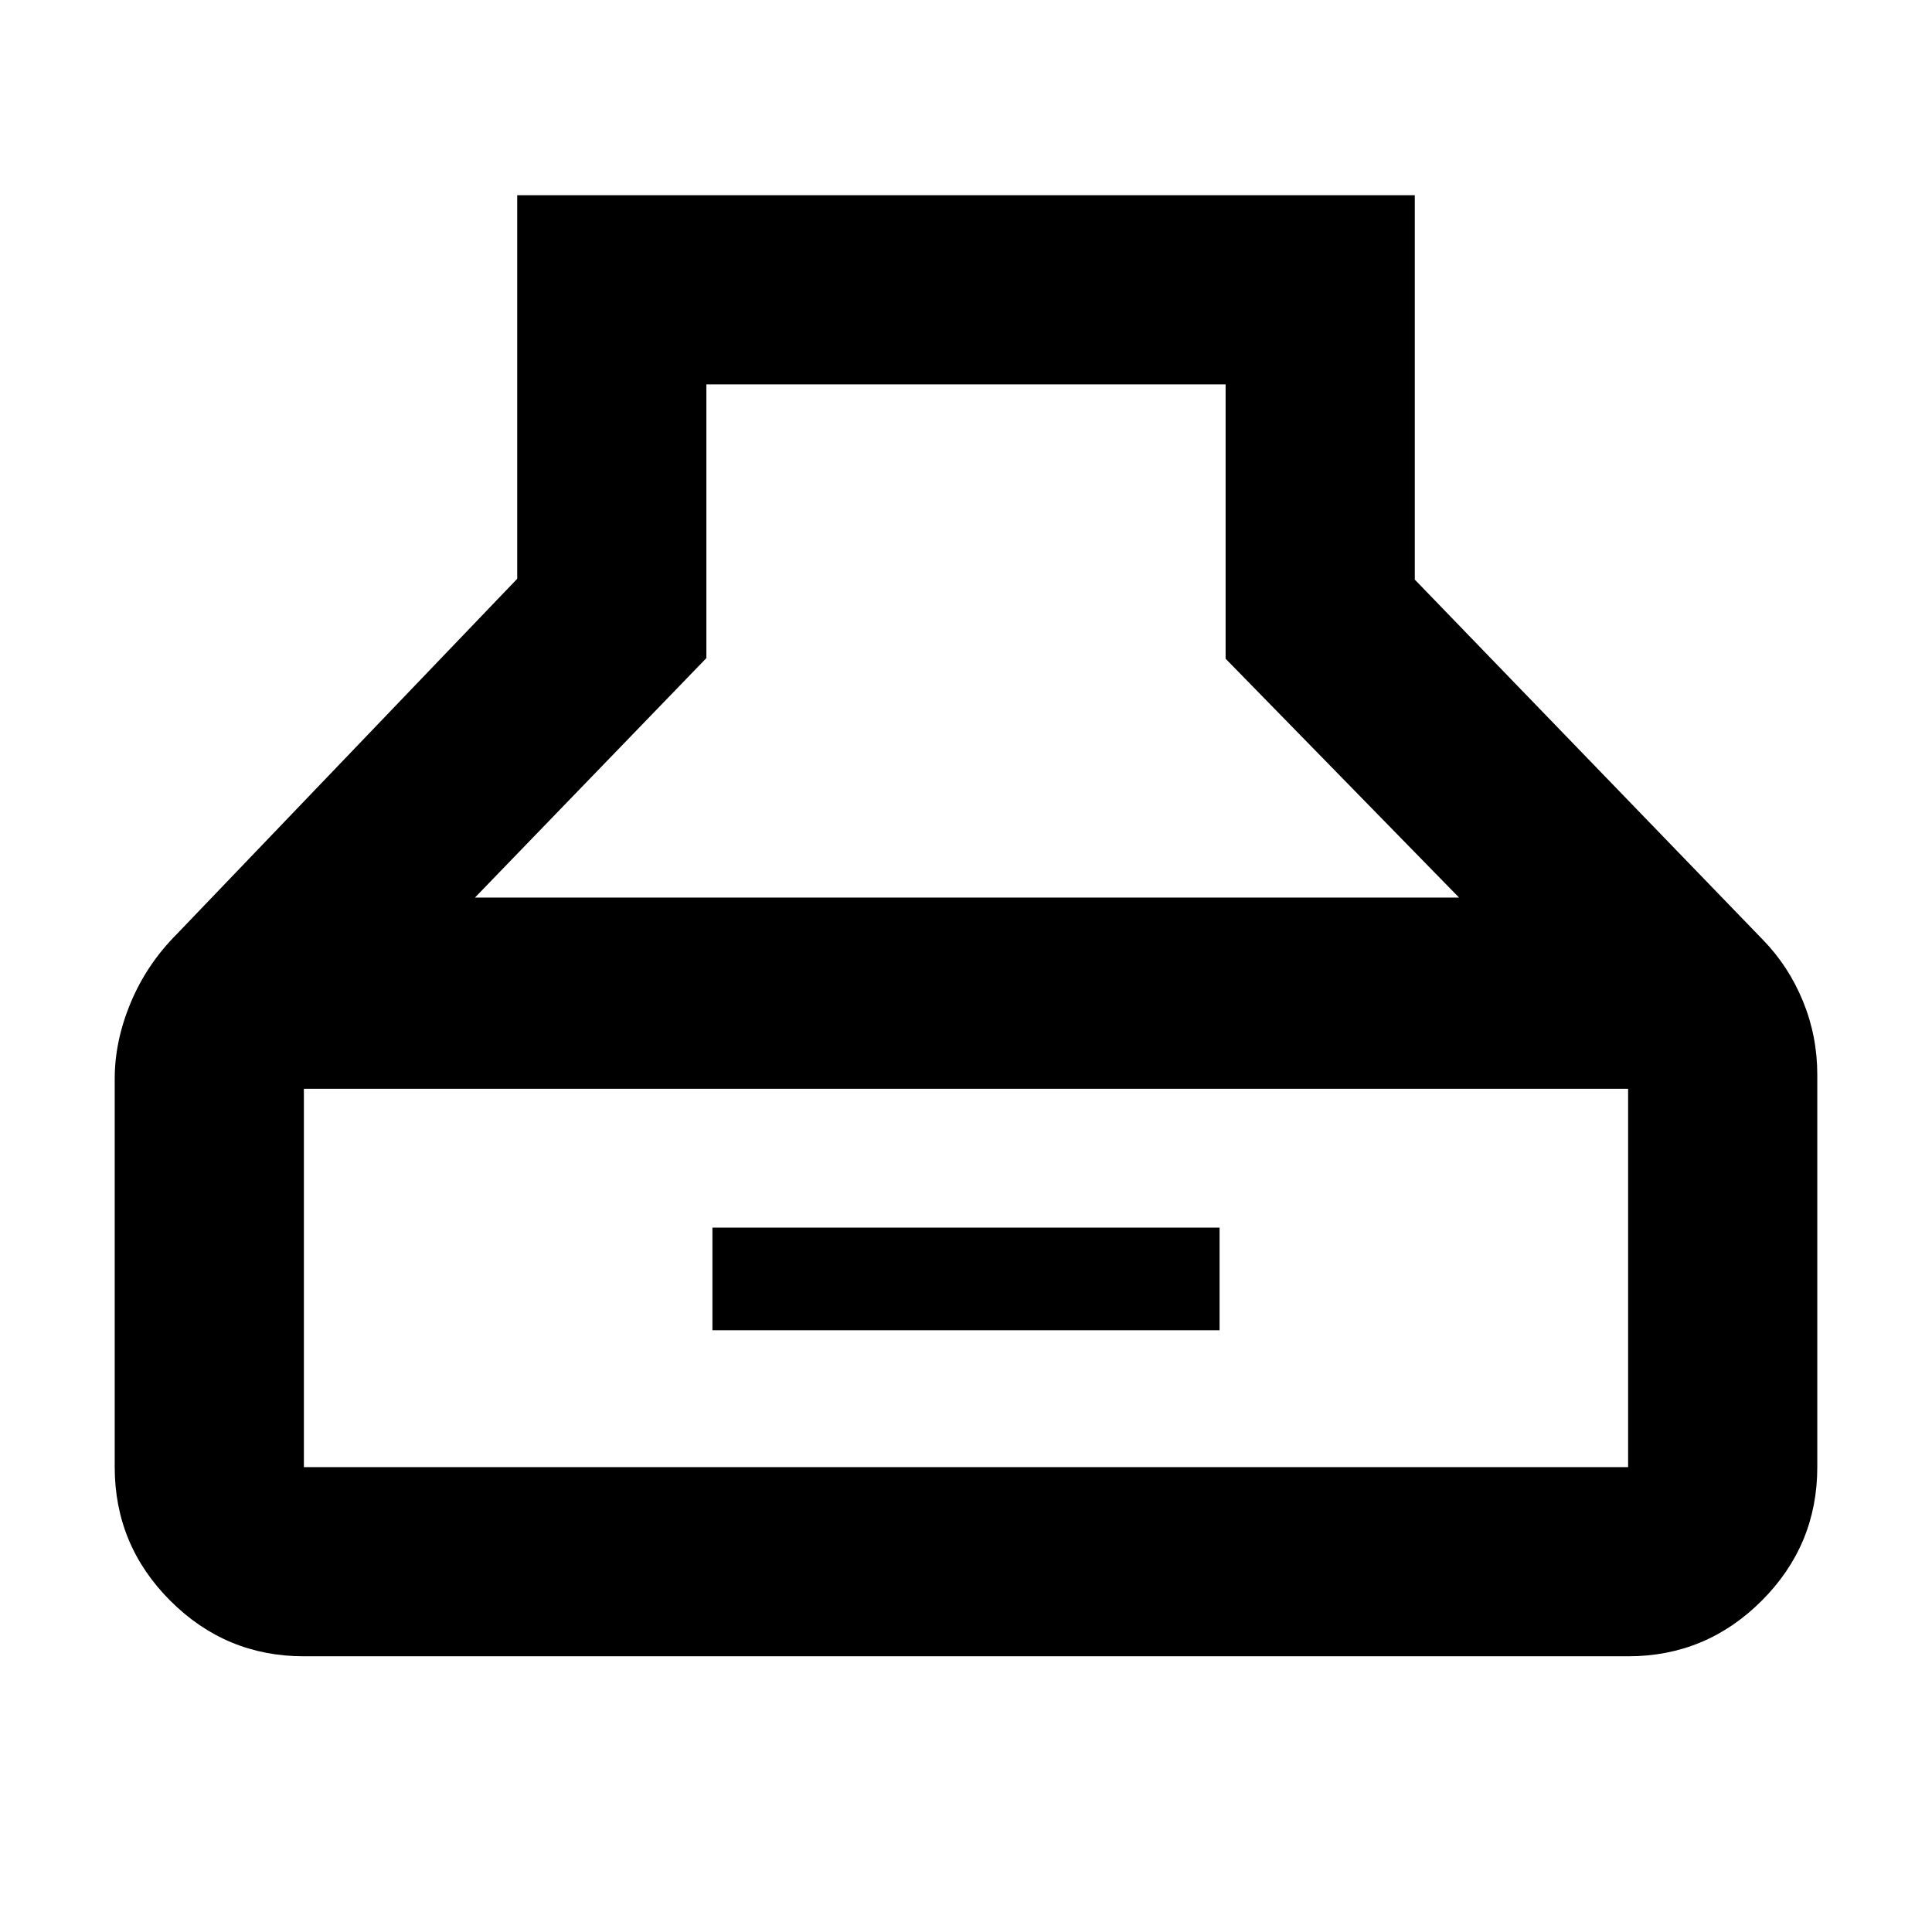 <svg xmlns="http://www.w3.org/2000/svg" width="48" height="48" viewBox="0 96 960 960"><path d="M151 919q-38.775 0-66.388-27.612Q57 863.775 57 825V632q0-18.795 8-37.898Q73 575 88 560l169-176.404V193h446v191l173 179q12.739 13.089 19.87 30.461Q903 610.832 903 630v195q0 38.775-27.613 66.388Q847.775 919 809 919H151Zm85-377h489L609 423.314V287H351v136L236 542Zm-85 283h658V637H151v188Zm203-68v-51h252v51H354Z"/></svg>